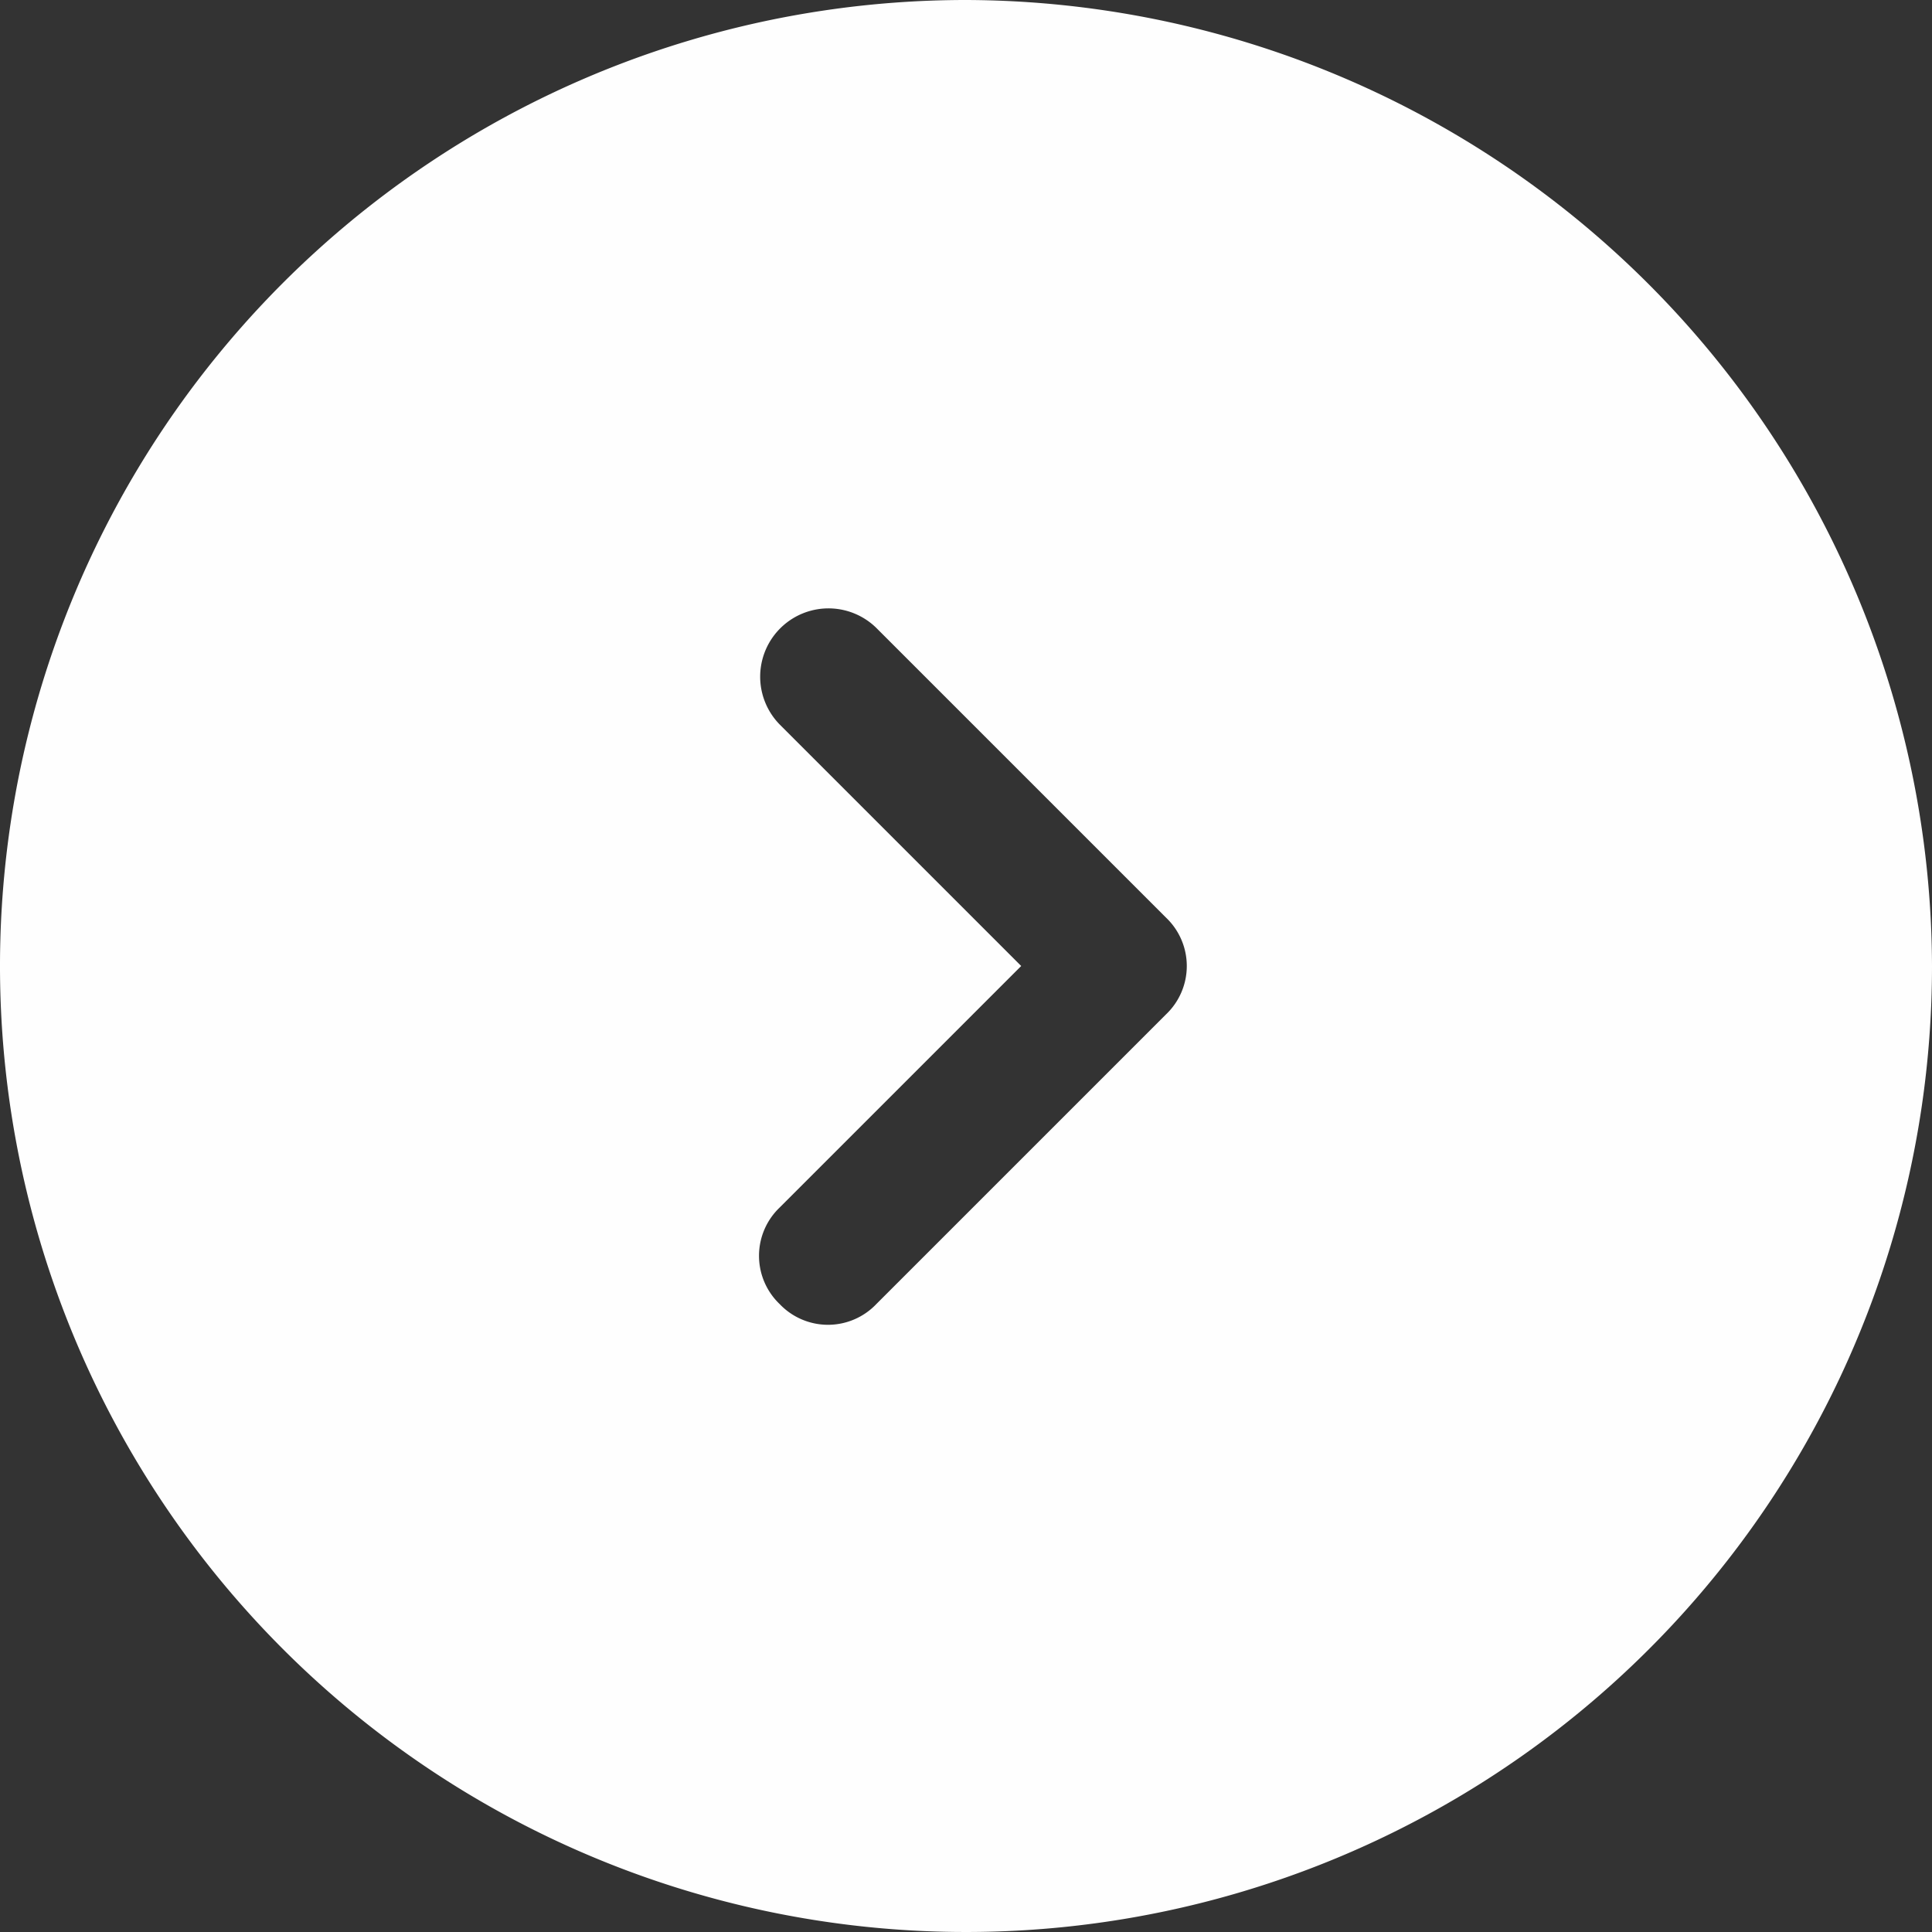 <svg xmlns="http://www.w3.org/2000/svg" width="28" height="28" viewBox="0 0 28 28">
  <rect x="0" y="0" width="28" height="28" fill="#333333" stroke="none"/>
  <path id="next" d="M16,2A14,14,0,1,0,30,16,14.041,14.041,0,0,0,16,2Zm2.9,14.7-4.2,4.2a.967.967,0,0,1-1.4,0,.967.967,0,0,1,0-1.4L16.8,16l-3.5-3.5a.99.99,0,0,1,1.4-1.4l4.2,4.2A.967.967,0,0,1,18.9,16.7Z" transform="translate(-2 -2)" fill="#fefefe"/>
</svg>
